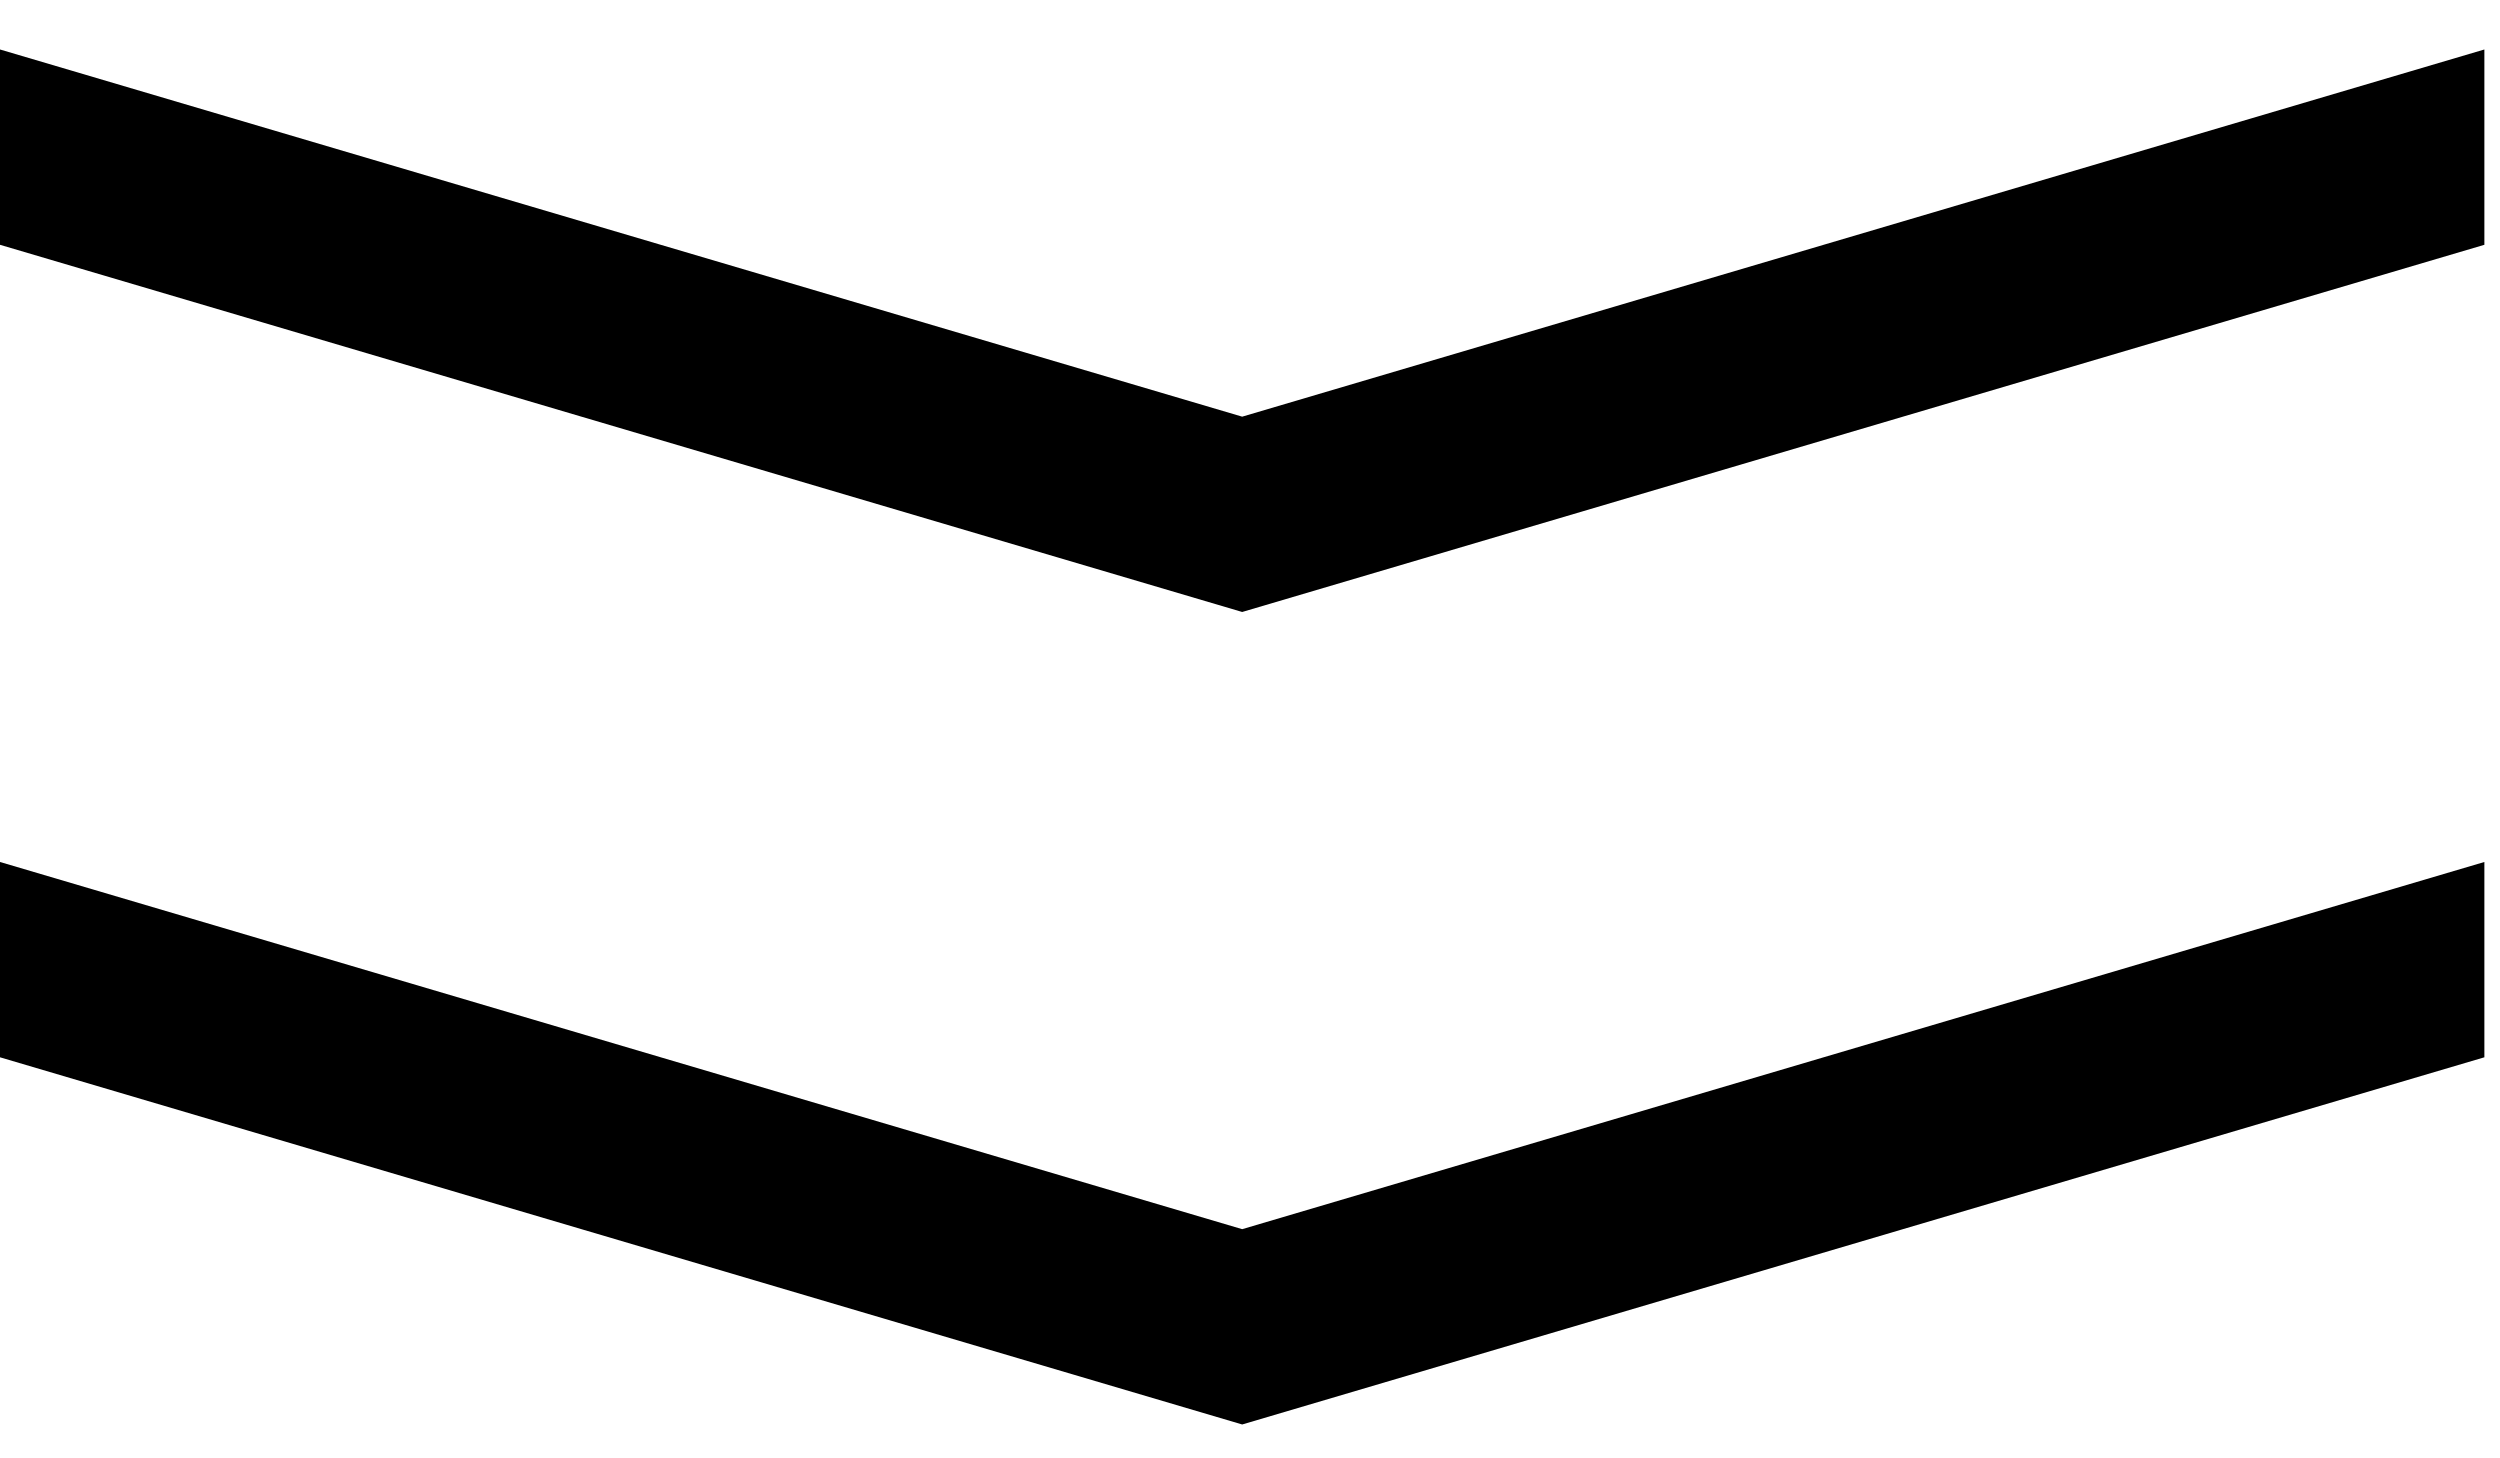 <svg width="48" height="28" viewBox="0 0 48 28" fill="none" xmlns="http://www.w3.org/2000/svg">
<path d="M-2.77977e-07 0.95L23.85 8L47.7 0.95L47.7 4.7L23.85 11.75L-4.41895e-07 4.7L-2.77977e-07 0.95ZM-9.59858e-07 16.55L23.85 23.6L47.7 16.55L47.7 20.3L23.85 27.35L-1.12378e-06 20.3L-9.59858e-07 16.55Z" fill="black"/>
</svg>
